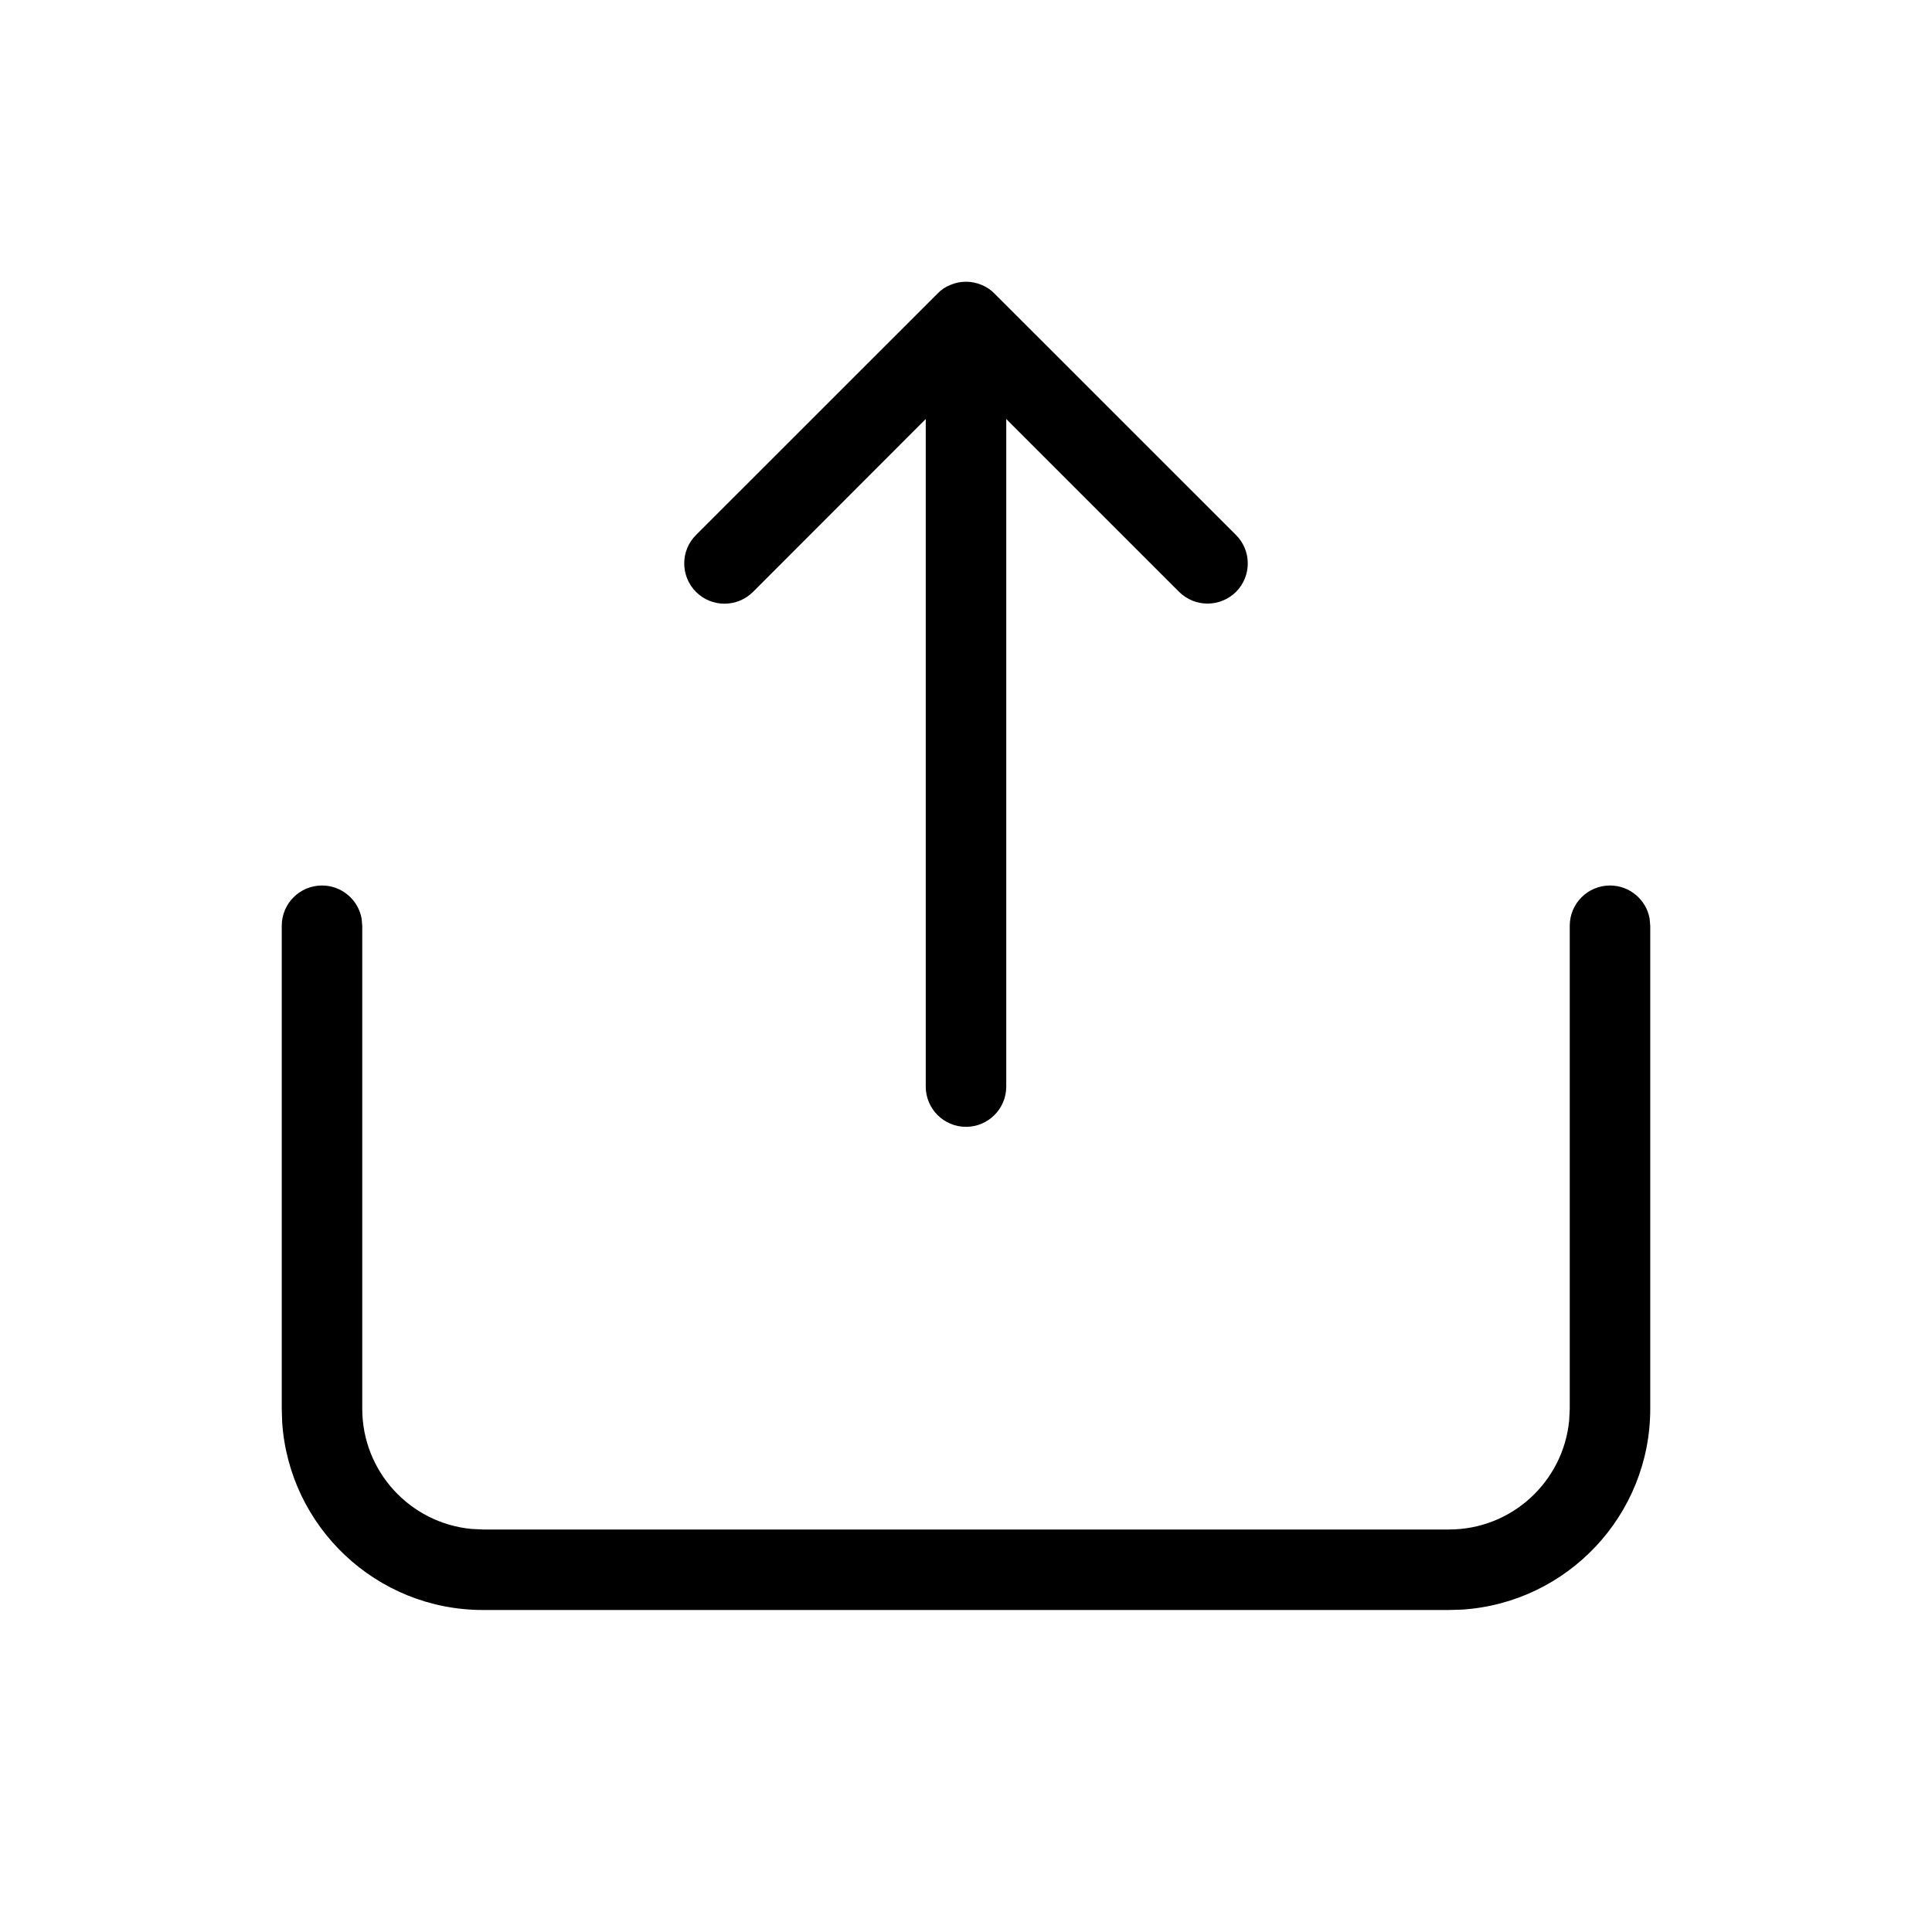 <svg xmlns="http://www.w3.org/2000/svg" width="24" height="24" viewBox="0 0 24 24">
  <g fill="none" fill-rule="evenodd">
    <rect width="24" height="24"/>
    <path fill="currentColor" d="M20,11 C20.245,11 20.45,11.177 20.492,11.41 L20.5,11.5 L20.5,17.5 C20.5,18.825 19.468,19.91 18.164,19.995 L18,20 L6,20 C4.675,20 3.59,18.968 3.505,17.664 L3.5,17.5 L3.5,11.5 C3.5,11.224 3.724,11 4,11 C4.245,11 4.45,11.177 4.492,11.41 L4.5,11.5 L4.5,17.5 C4.5,18.28 5.095,18.92 5.856,18.993 L6,19 L18,19 C18.78,19 19.42,18.405 19.493,17.644 L19.5,17.5 L19.5,11.5 C19.5,11.224 19.724,11 20,11 Z M11.809,3.538 C11.931,3.487 12.069,3.487 12.191,3.538 C12.252,3.562 12.308,3.599 12.354,3.647 L12.354,3.647 L15.354,6.646 C15.549,6.84 15.549,7.157 15.354,7.353 C15.256,7.449 15.128,7.498 15,7.498 C14.872,7.498 14.744,7.449 14.646,7.351 L14.646,7.351 L12.5,5.205 L12.5,13.498 C12.5,13.774 12.276,13.998 12,13.998 C11.724,13.998 11.5,13.774 11.5,13.498 L11.5,13.498 L11.5,5.205 L9.354,7.353 C9.158,7.548 8.841,7.548 8.646,7.353 C8.451,7.157 8.451,6.84 8.646,6.646 L8.646,6.646 L11.646,3.647 C11.692,3.599 11.747,3.562 11.809,3.538 Z"/>
  </g>
</svg>
